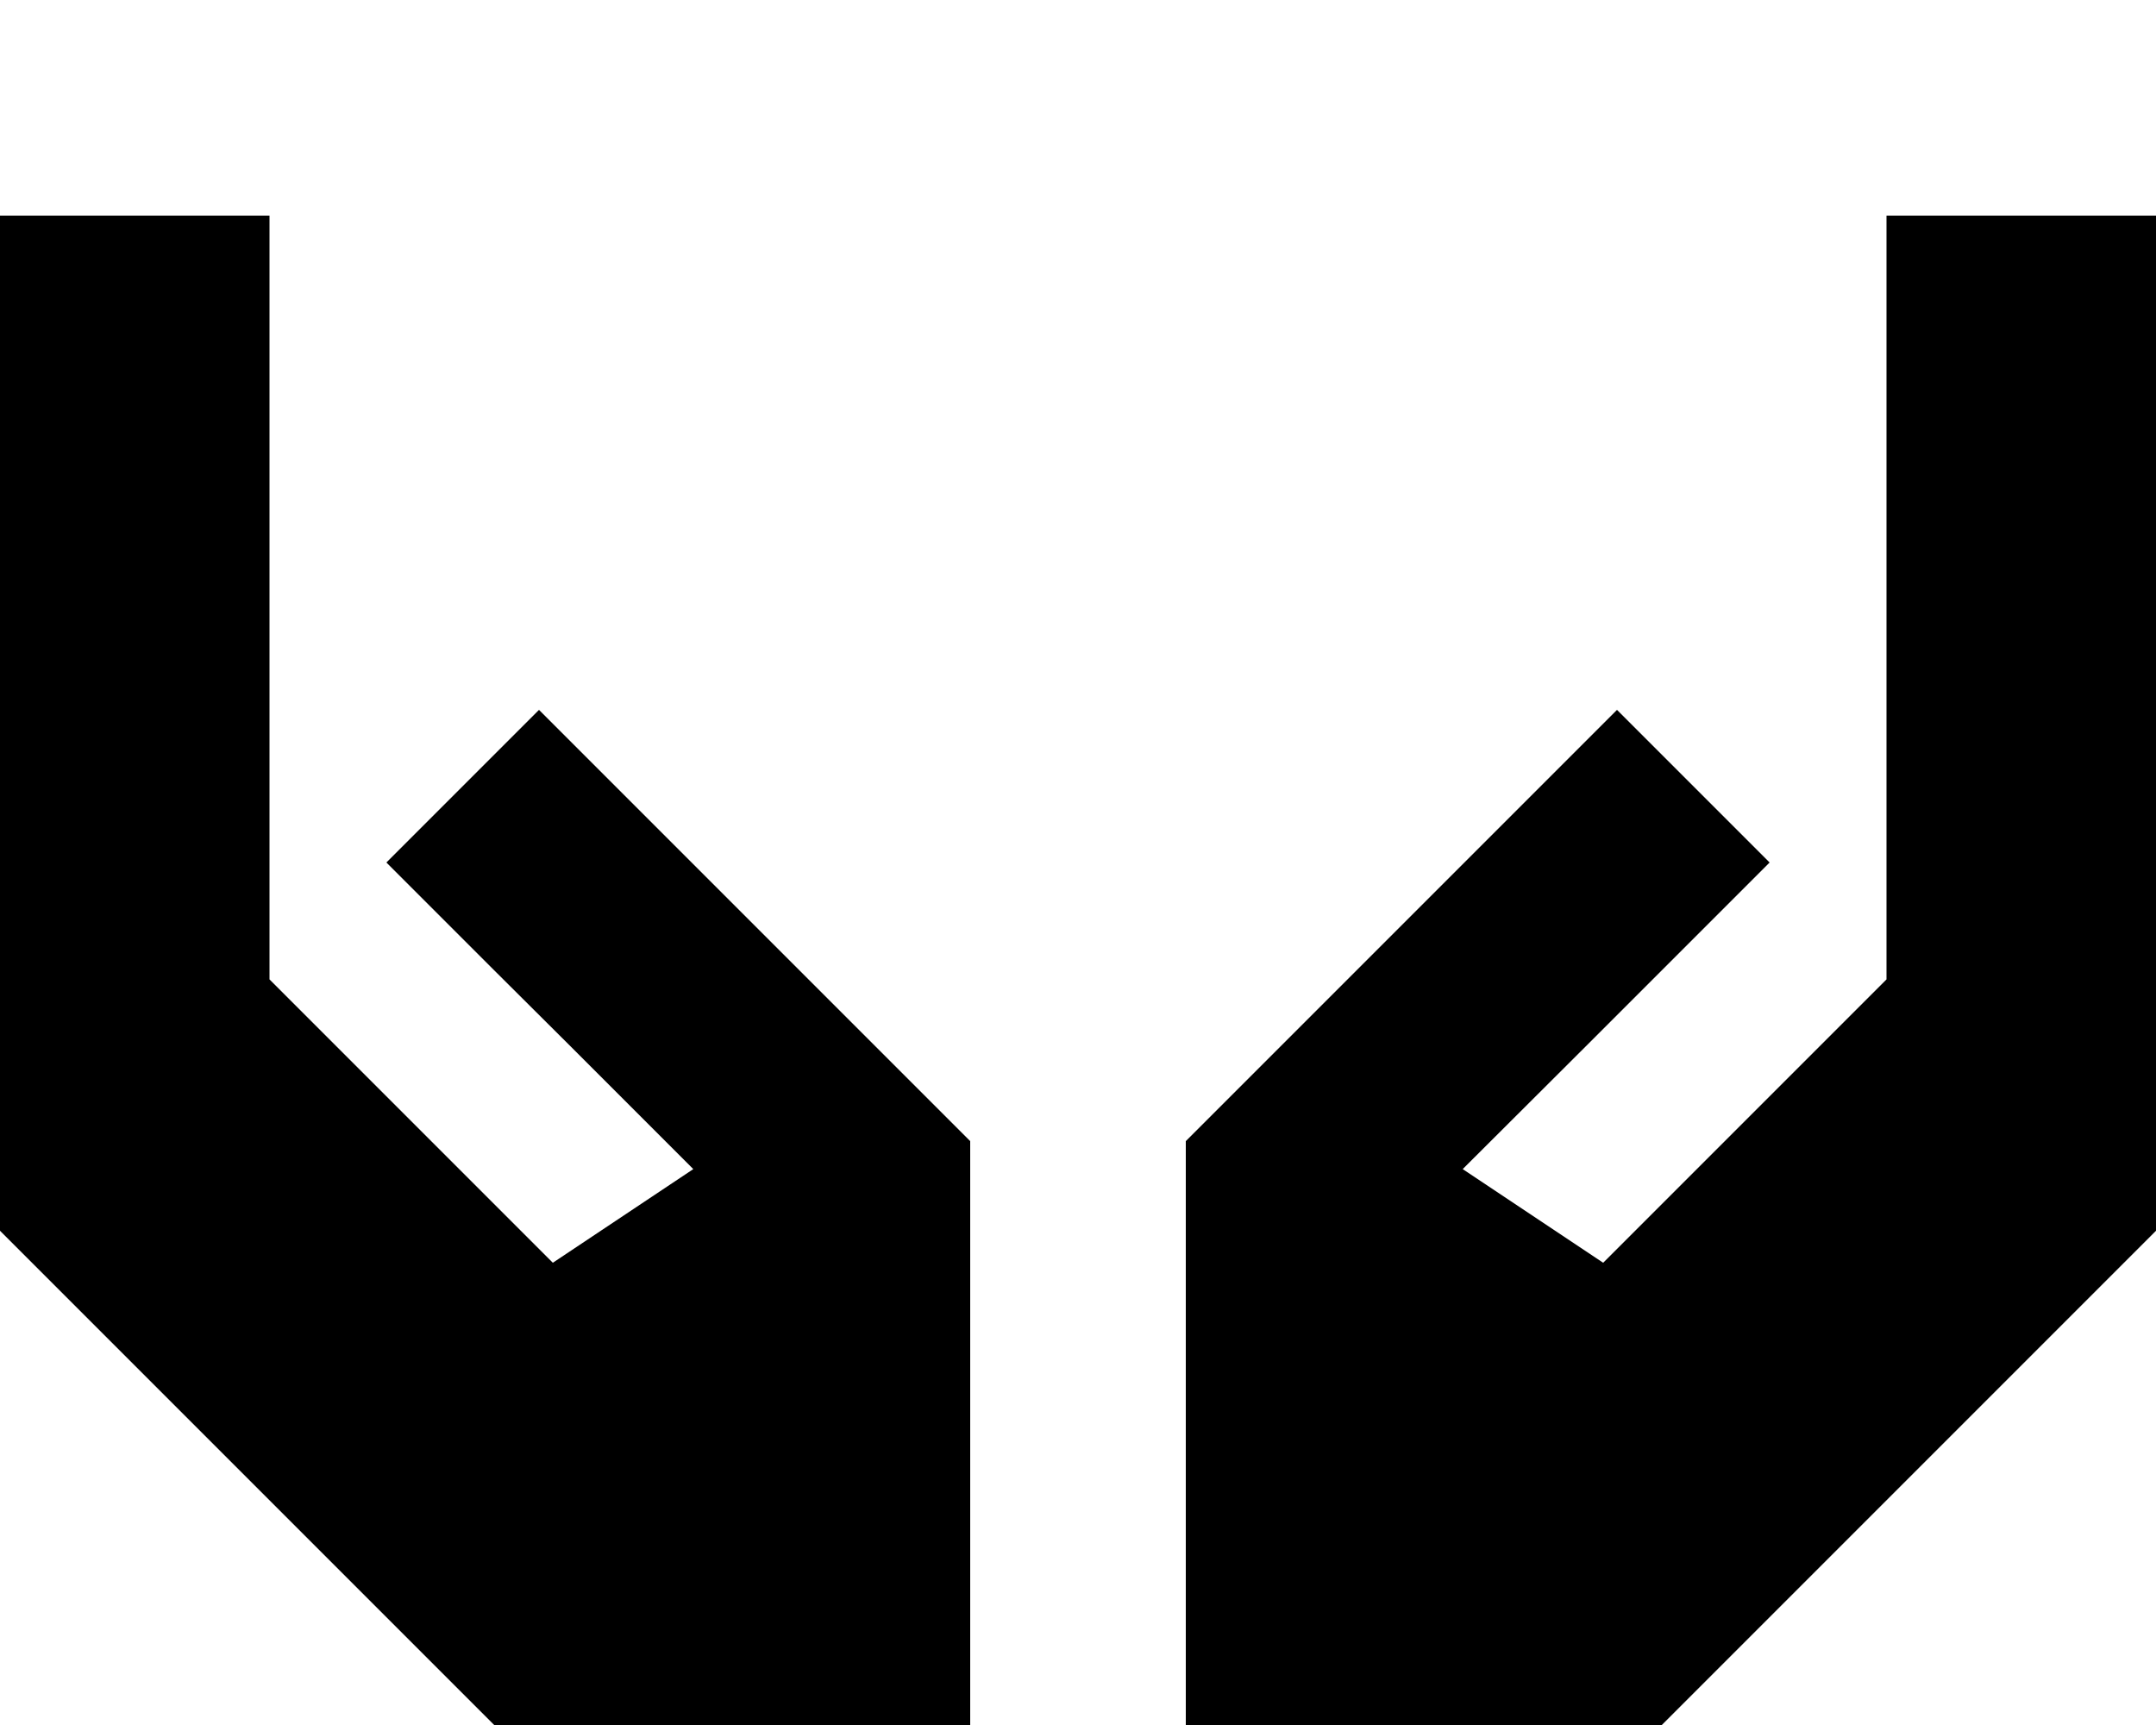 <svg xmlns="http://www.w3.org/2000/svg" viewBox="0 0 640 512"><path class="pr-icon-duotone-secondary" d="M80 104l0 8 0 32 0 80 0 66.7 84.1 84.1L205.8 347l-36.4-36.4L146.7 288l-9.4-9.4L114.7 256 160 210.7l22.6 22.6 9.4 9.4 22.6 22.6 64 64 9.4 9.4 0 13.3 0 64 0 32 0 32 0 32-32 0-96 0-13.3 0-9.4-9.4-128-128L0 365.3 0 352 0 224l0-64 0-32 0-24L0 64l80 0 0 40zm480 0l0-40 80 0 0 40 0 24 0 32 0 64 0 128 0 13.3-9.4 9.4-128 128-9.4 9.4L480 512l-96 0-32 0 0-32 0-32 0-32 0-64 0-13.3 9.4-9.4 64-64L448 242.7l9.4-9.4L480 210.7 525.3 256l-22.6 22.6-9.4 9.4-22.6 22.6L434.2 347l41.7 27.8L560 290.7l0-66.7 0-80 0-32 0-8z"/><path class="pr-icon-duotone-primary" d=""/></svg>